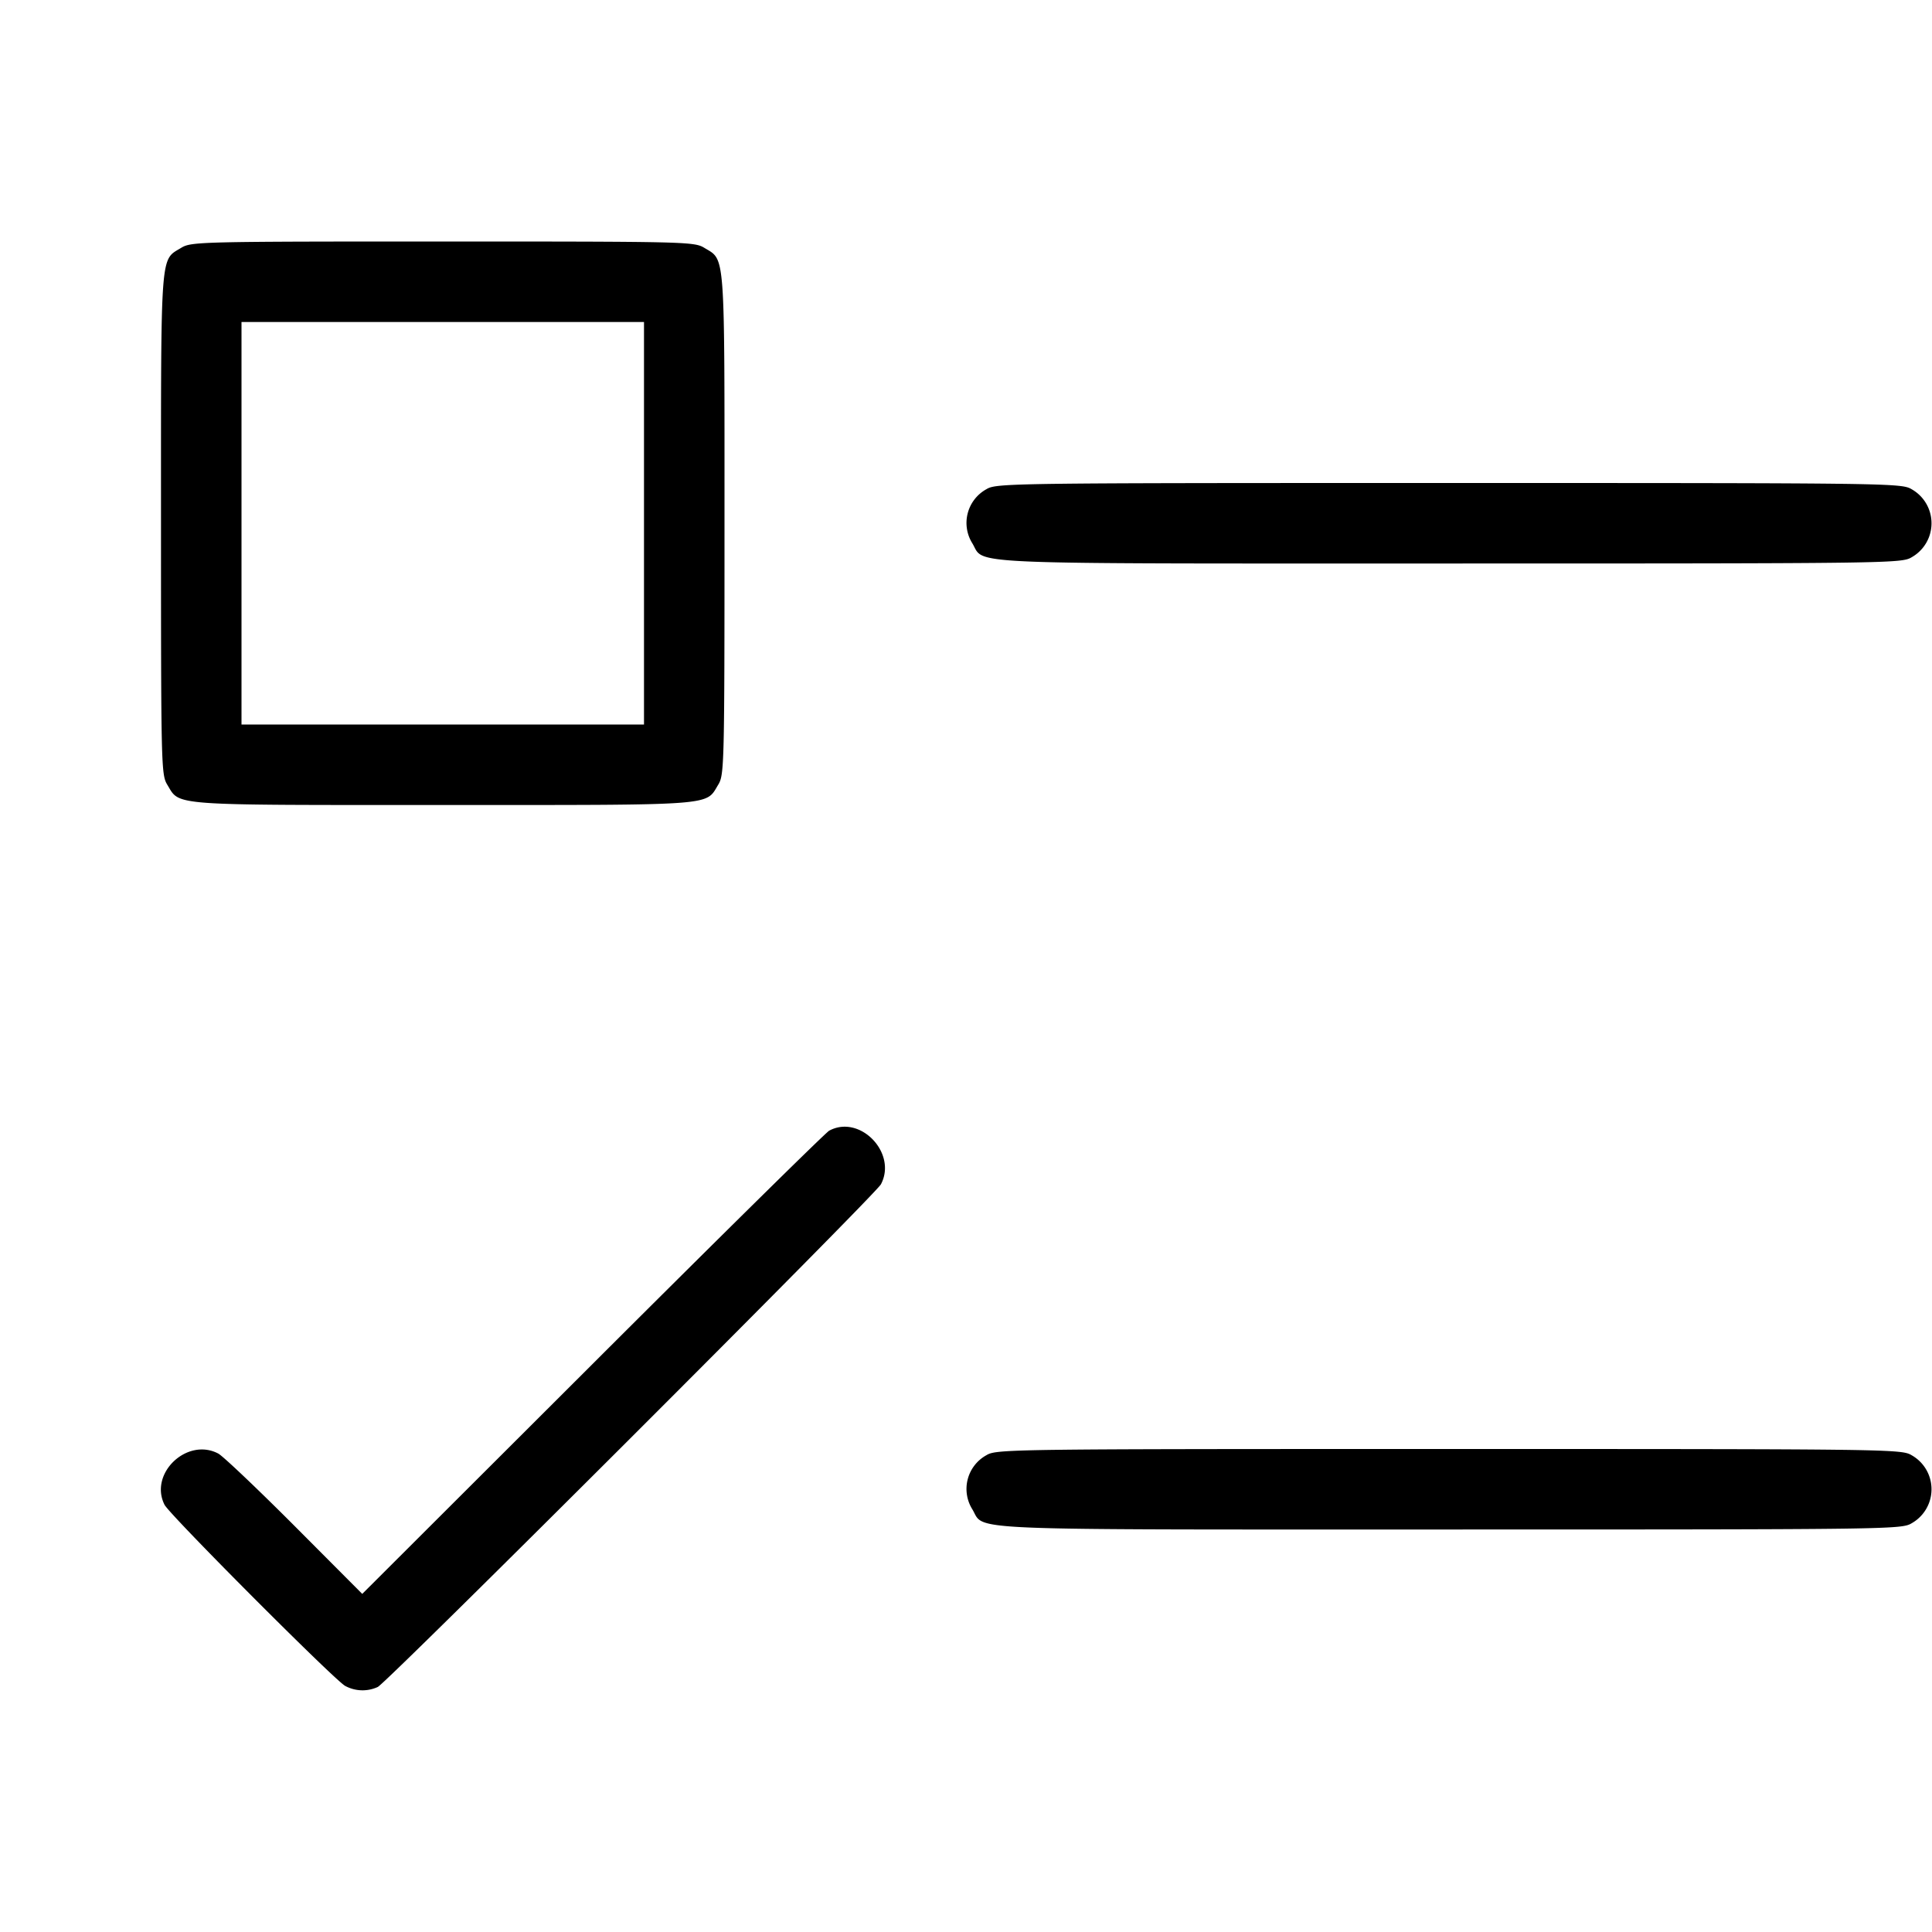 <svg xmlns="http://www.w3.org/2000/svg" width="24" height="24" fill="none"><path d="M2.252 3.078C1.988 3.239 2 3.073 2 6.508c0 3.016.003 3.116.078 3.24.161.264-.004.252 3.422.252s3.261.012 3.422-.252c.075-.124.078-.224.078-3.24 0-3.435.012-3.269-.252-3.43C8.624 3.003 8.524 3 5.5 3s-3.124.003-3.248.078M8 6.5V9H3V4h5v2.5m4.252-.422a.478.478 0 0 0-.174.67c.165.27-.268.252 5.93.252 5.495 0 5.615-.002 5.74-.078a.485.485 0 0 0 0-.844C23.623 6.002 23.504 6 18 6c-5.504 0-5.623.002-5.748.078M10.3 14.046c-.044.024-1.367 1.328-2.94 2.899L4.5 19.8l-.84-.843c-.462-.463-.889-.868-.948-.9-.388-.205-.864.248-.668.636.063.124 2.114 2.181 2.244 2.25a.452.452 0 0 0 .405.013c.124-.063 6.18-6.113 6.25-6.244.206-.389-.261-.873-.643-.666m1.952 4.032a.478.478 0 0 0-.174.67c.165.27-.268.252 5.93.252 5.495 0 5.615-.002 5.74-.078a.485.485 0 0 0 0-.844C23.623 18.002 23.504 18 18 18c-5.504 0-5.623.002-5.748.078" fill-rule="evenodd" fill="#000"/></svg>